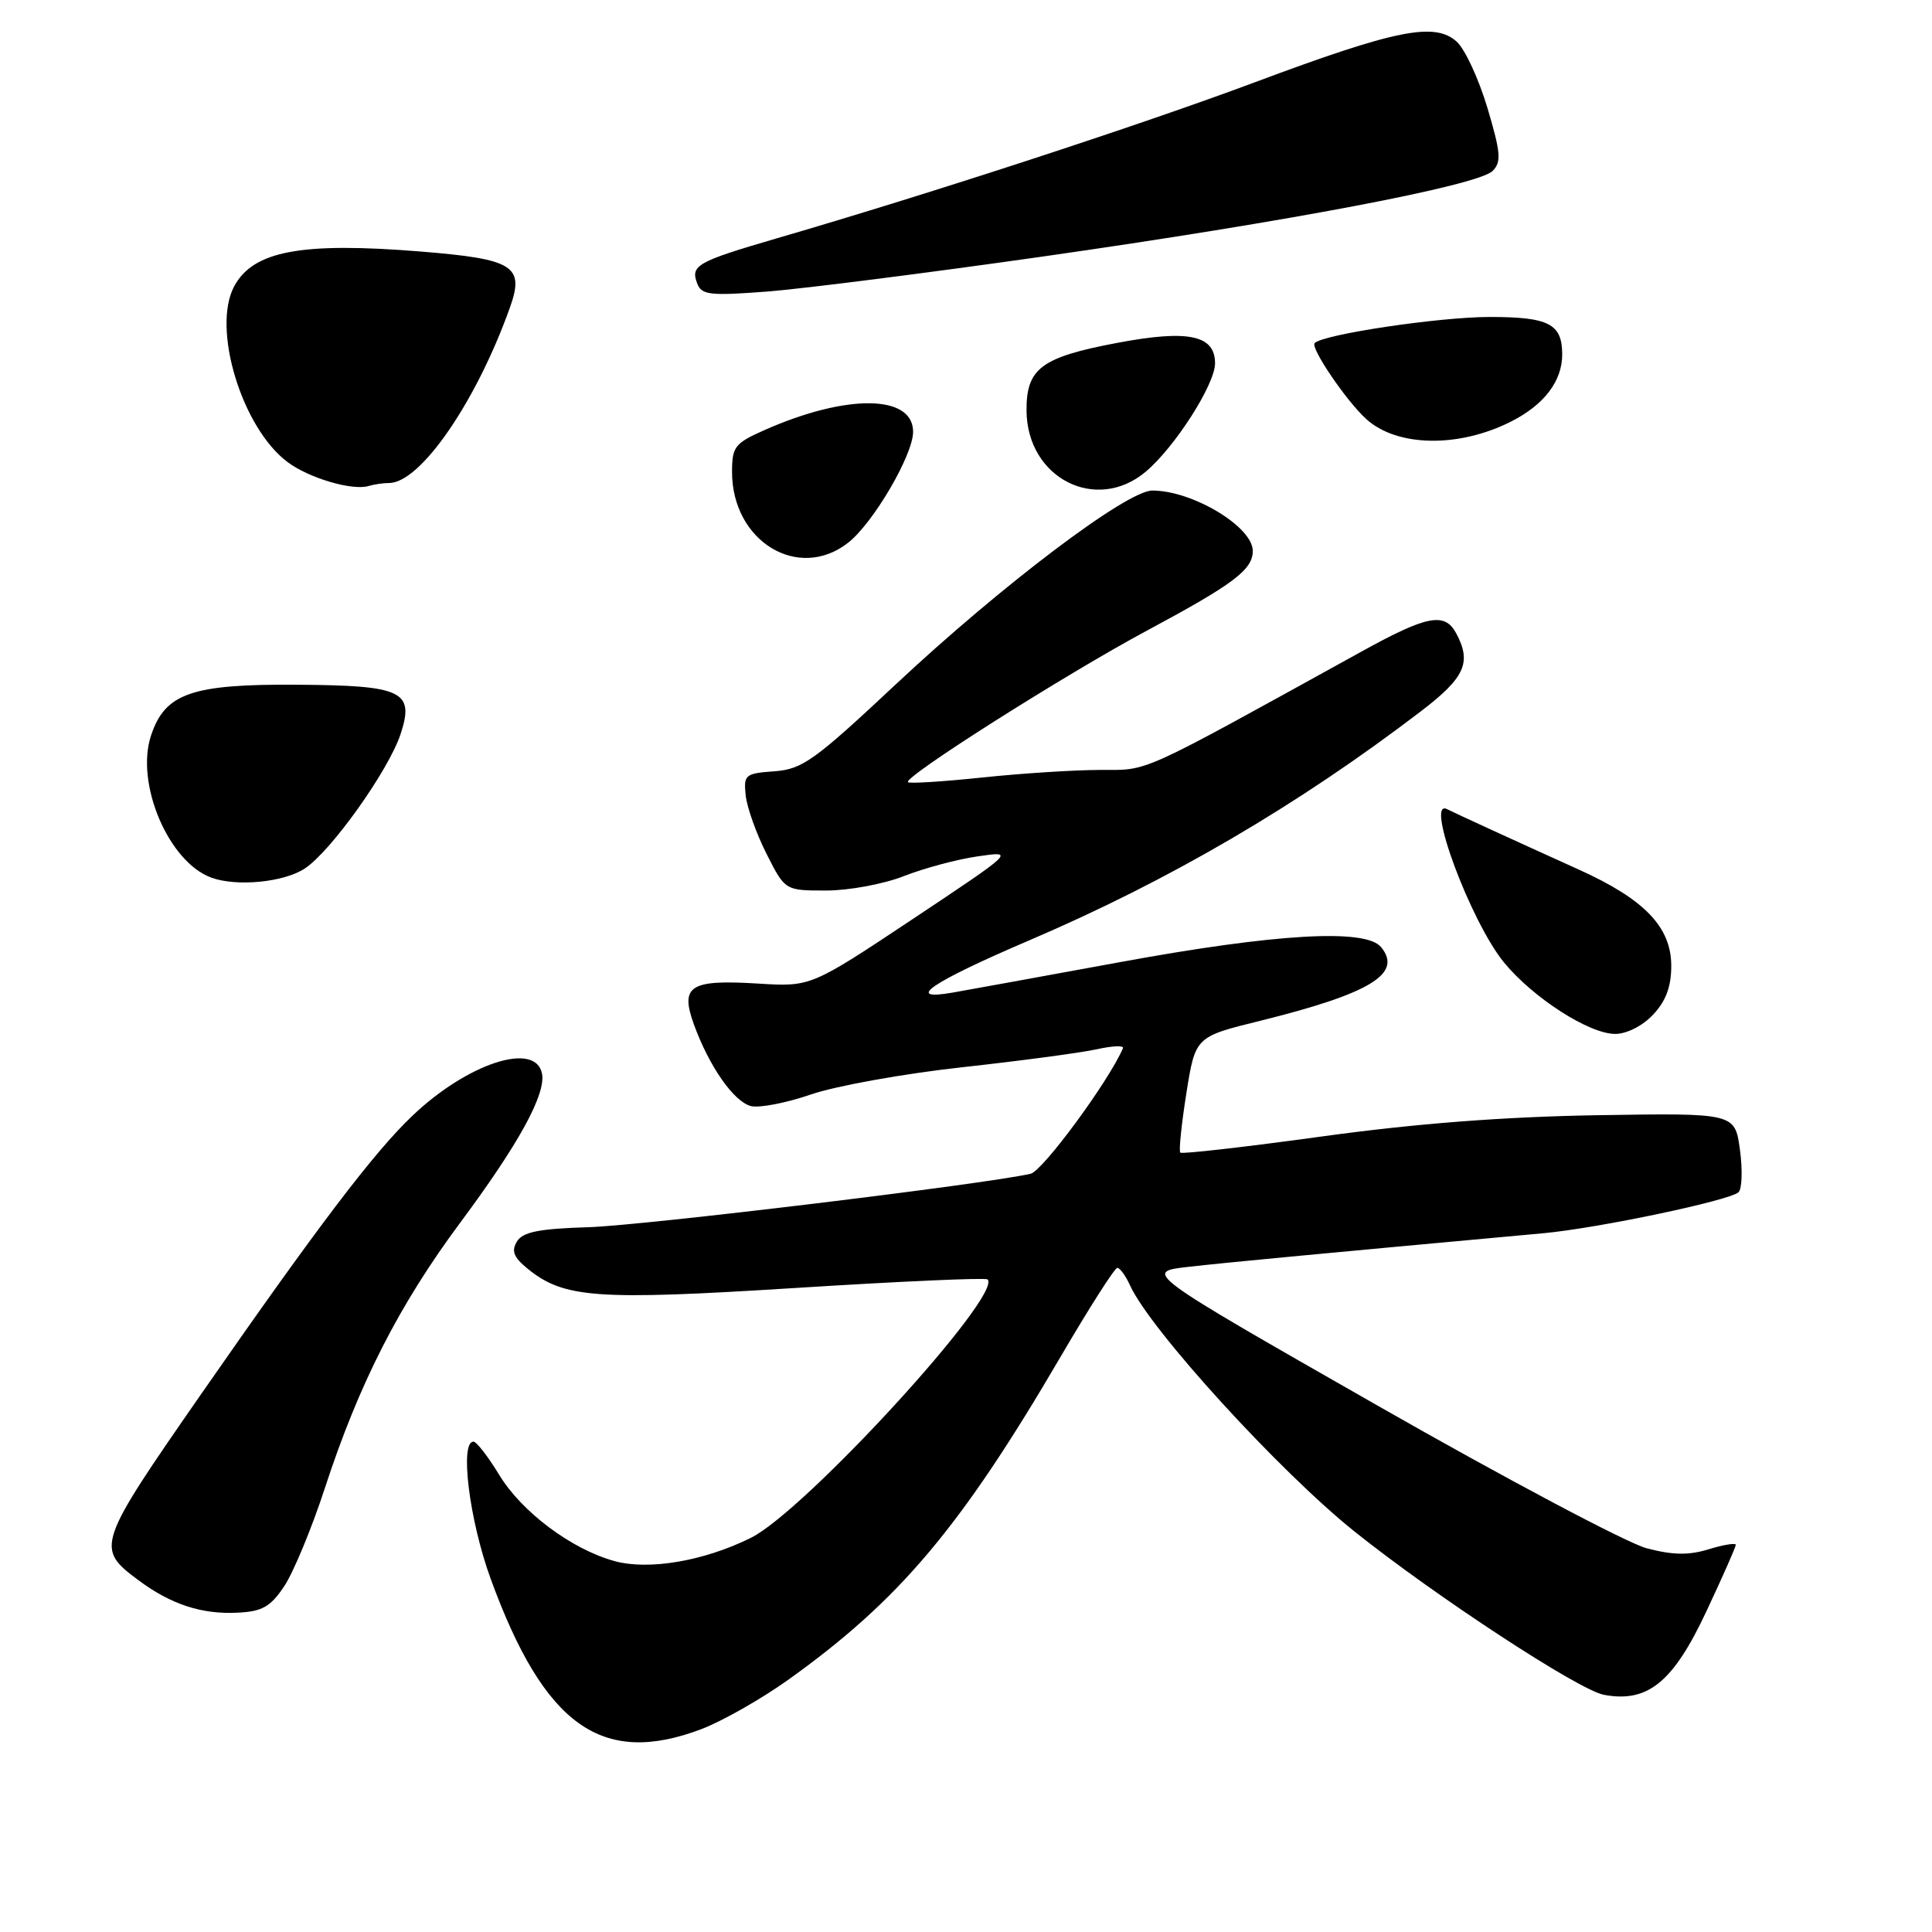<?xml version="1.0" encoding="UTF-8" standalone="no"?>
<!DOCTYPE svg PUBLIC "-//W3C//DTD SVG 1.1//EN" "http://www.w3.org/Graphics/SVG/1.1/DTD/svg11.dtd" >
<svg xmlns="http://www.w3.org/2000/svg" xmlns:xlink="http://www.w3.org/1999/xlink" version="1.1" viewBox="0 0 256 256">
 <g >
 <path fill="currentColor"
d=" M 92.96 229.11 C 95.71 228.06 100.83 225.15 104.36 222.64 C 119.14 212.09 127.27 202.46 140.55 179.75 C 144.33 173.29 147.70 168.00 148.05 168.00 C 148.40 168.00 149.16 169.05 149.74 170.33 C 152.43 176.23 169.54 194.98 179.50 202.95 C 190.21 211.51 209.20 223.95 212.52 224.57 C 218.33 225.66 221.70 222.92 226.10 213.52 C 228.25 208.95 230.00 204.98 230.00 204.70 C 230.00 204.42 228.39 204.68 226.43 205.28 C 223.77 206.10 221.67 206.07 218.18 205.15 C 215.61 204.47 199.55 195.96 182.50 186.23 C 151.50 168.54 151.50 168.54 157.50 167.86 C 162.64 167.28 172.97 166.30 204.50 163.41 C 211.72 162.75 229.16 159.08 230.36 157.98 C 230.83 157.54 230.91 155.00 230.55 152.33 C 229.88 147.48 229.88 147.48 211.69 147.77 C 199.23 147.98 187.72 148.86 175.14 150.59 C 165.05 151.98 156.61 152.94 156.40 152.73 C 156.18 152.52 156.55 148.98 157.20 144.86 C 158.39 137.38 158.39 137.38 166.95 135.27 C 181.60 131.64 185.91 129.01 182.99 125.49 C 180.94 123.01 169.05 123.70 148.45 127.48 C 138.03 129.39 128.04 131.21 126.25 131.52 C 119.69 132.67 123.33 130.19 136.43 124.58 C 154.93 116.67 171.96 106.71 188.25 94.27 C 194.11 89.80 195.03 87.79 192.96 83.93 C 191.44 81.08 189.12 81.52 180.38 86.35 C 150.37 102.91 152.38 102.00 145.72 102.02 C 142.30 102.03 135.27 102.48 130.09 103.03 C 124.92 103.57 120.51 103.85 120.31 103.64 C 119.66 102.99 141.19 89.34 152.01 83.54 C 163.46 77.40 166.00 75.49 166.00 73.00 C 166.00 69.80 158.02 65.00 152.69 65.00 C 149.31 65.00 132.71 77.55 118.61 90.76 C 107.91 100.78 106.31 101.93 102.61 102.20 C 98.72 102.48 98.52 102.66 98.81 105.41 C 98.98 107.00 100.23 110.49 101.58 113.16 C 104.03 118.00 104.03 118.00 109.48 118.00 C 112.48 118.00 117.10 117.14 119.77 116.09 C 122.44 115.04 126.84 113.86 129.56 113.47 C 134.50 112.75 134.50 112.75 120.97 121.76 C 107.44 130.76 107.44 130.76 100.47 130.33 C 91.43 129.77 90.10 130.61 91.93 135.70 C 93.95 141.28 97.22 145.97 99.50 146.56 C 100.60 146.84 104.18 146.15 107.46 145.02 C 110.74 143.89 119.74 142.27 127.46 141.42 C 135.18 140.57 143.21 139.50 145.30 139.04 C 147.39 138.57 148.97 138.51 148.80 138.89 C 146.93 143.26 138.17 155.16 136.56 155.53 C 130.55 156.91 85.29 162.38 78.00 162.61 C 71.42 162.81 69.27 163.24 68.50 164.50 C 67.74 165.74 68.05 166.58 69.84 168.05 C 74.69 172.03 78.89 172.33 105.46 170.66 C 119.19 169.79 130.62 169.28 130.86 169.53 C 132.90 171.57 106.67 200.21 99.50 203.77 C 93.27 206.86 85.96 208.10 81.41 206.85 C 75.71 205.27 69.12 200.34 66.13 195.40 C 64.68 193.02 63.16 191.05 62.75 191.03 C 60.88 190.95 62.19 201.47 65.02 209.21 C 72.13 228.69 79.76 234.12 92.96 229.11 Z  M 37.65 210.20 C 38.87 208.38 41.30 202.53 43.04 197.20 C 47.57 183.32 52.90 172.88 60.99 162.00 C 68.73 151.59 72.34 145.01 71.82 142.27 C 70.99 137.94 61.98 140.86 54.65 147.84 C 49.54 152.69 42.00 162.64 26.60 184.80 C 12.80 204.67 12.64 205.14 18.32 209.37 C 22.62 212.58 26.72 213.93 31.47 213.69 C 34.74 213.53 35.83 212.92 37.65 210.20 Z  M 219.05 134.44 C 220.74 132.65 221.45 130.73 221.45 127.99 C 221.45 122.84 217.92 119.16 209.17 115.21 C 201.14 111.58 192.78 107.75 191.75 107.22 C 188.74 105.68 194.88 122.19 199.32 127.57 C 203.18 132.25 210.58 137.00 214.02 137.00 C 215.55 137.00 217.66 135.93 219.05 134.44 Z  M 40.39 115.08 C 43.87 112.79 51.48 102.10 53.08 97.27 C 54.95 91.58 53.36 90.82 39.37 90.73 C 25.38 90.63 21.86 91.86 20.01 97.47 C 17.91 103.82 22.33 114.22 28.00 116.29 C 31.36 117.52 37.62 116.91 40.39 115.08 Z  M 112.40 71.90 C 115.71 69.30 120.98 60.30 120.99 57.23 C 121.01 52.27 112.22 52.16 101.34 56.97 C 97.36 58.73 97.00 59.19 97.00 62.54 C 97.00 71.74 105.80 77.09 112.40 71.90 Z  M 51.55 64.00 C 55.70 64.00 63.10 53.26 67.56 40.77 C 69.54 35.24 68.10 34.33 55.76 33.33 C 39.94 32.05 33.55 33.24 31.03 37.94 C 28.04 43.53 32.05 56.72 38.12 61.24 C 40.95 63.35 46.67 65.04 48.83 64.40 C 49.56 64.18 50.79 64.00 51.55 64.00 Z  M 151.82 62.50 C 155.68 59.25 161.00 50.93 161.00 48.14 C 161.00 44.39 157.44 43.65 148.00 45.44 C 137.96 47.34 135.99 48.82 136.02 54.40 C 136.07 63.34 145.24 68.04 151.82 62.50 Z  M 200.18 55.88 C 204.58 53.67 207.00 50.51 207.00 46.98 C 207.00 42.91 205.25 42.00 197.39 42.00 C 190.74 42.00 175.37 44.29 174.20 45.46 C 173.60 46.07 178.40 53.15 181.04 55.53 C 185.11 59.22 193.24 59.37 200.18 55.88 Z  M 138.05 34.01 C 170.88 29.33 195.85 24.58 197.78 22.65 C 198.96 21.47 198.86 20.24 197.09 14.29 C 195.94 10.46 194.12 6.51 193.02 5.52 C 190.11 2.89 184.96 3.92 166.28 10.90 C 150.99 16.61 123.32 25.64 103.00 31.56 C 92.32 34.68 91.46 35.16 92.39 37.58 C 92.97 39.09 94.08 39.21 101.68 38.63 C 106.43 38.26 122.80 36.18 138.05 34.01 Z "/>
</g>
</svg>